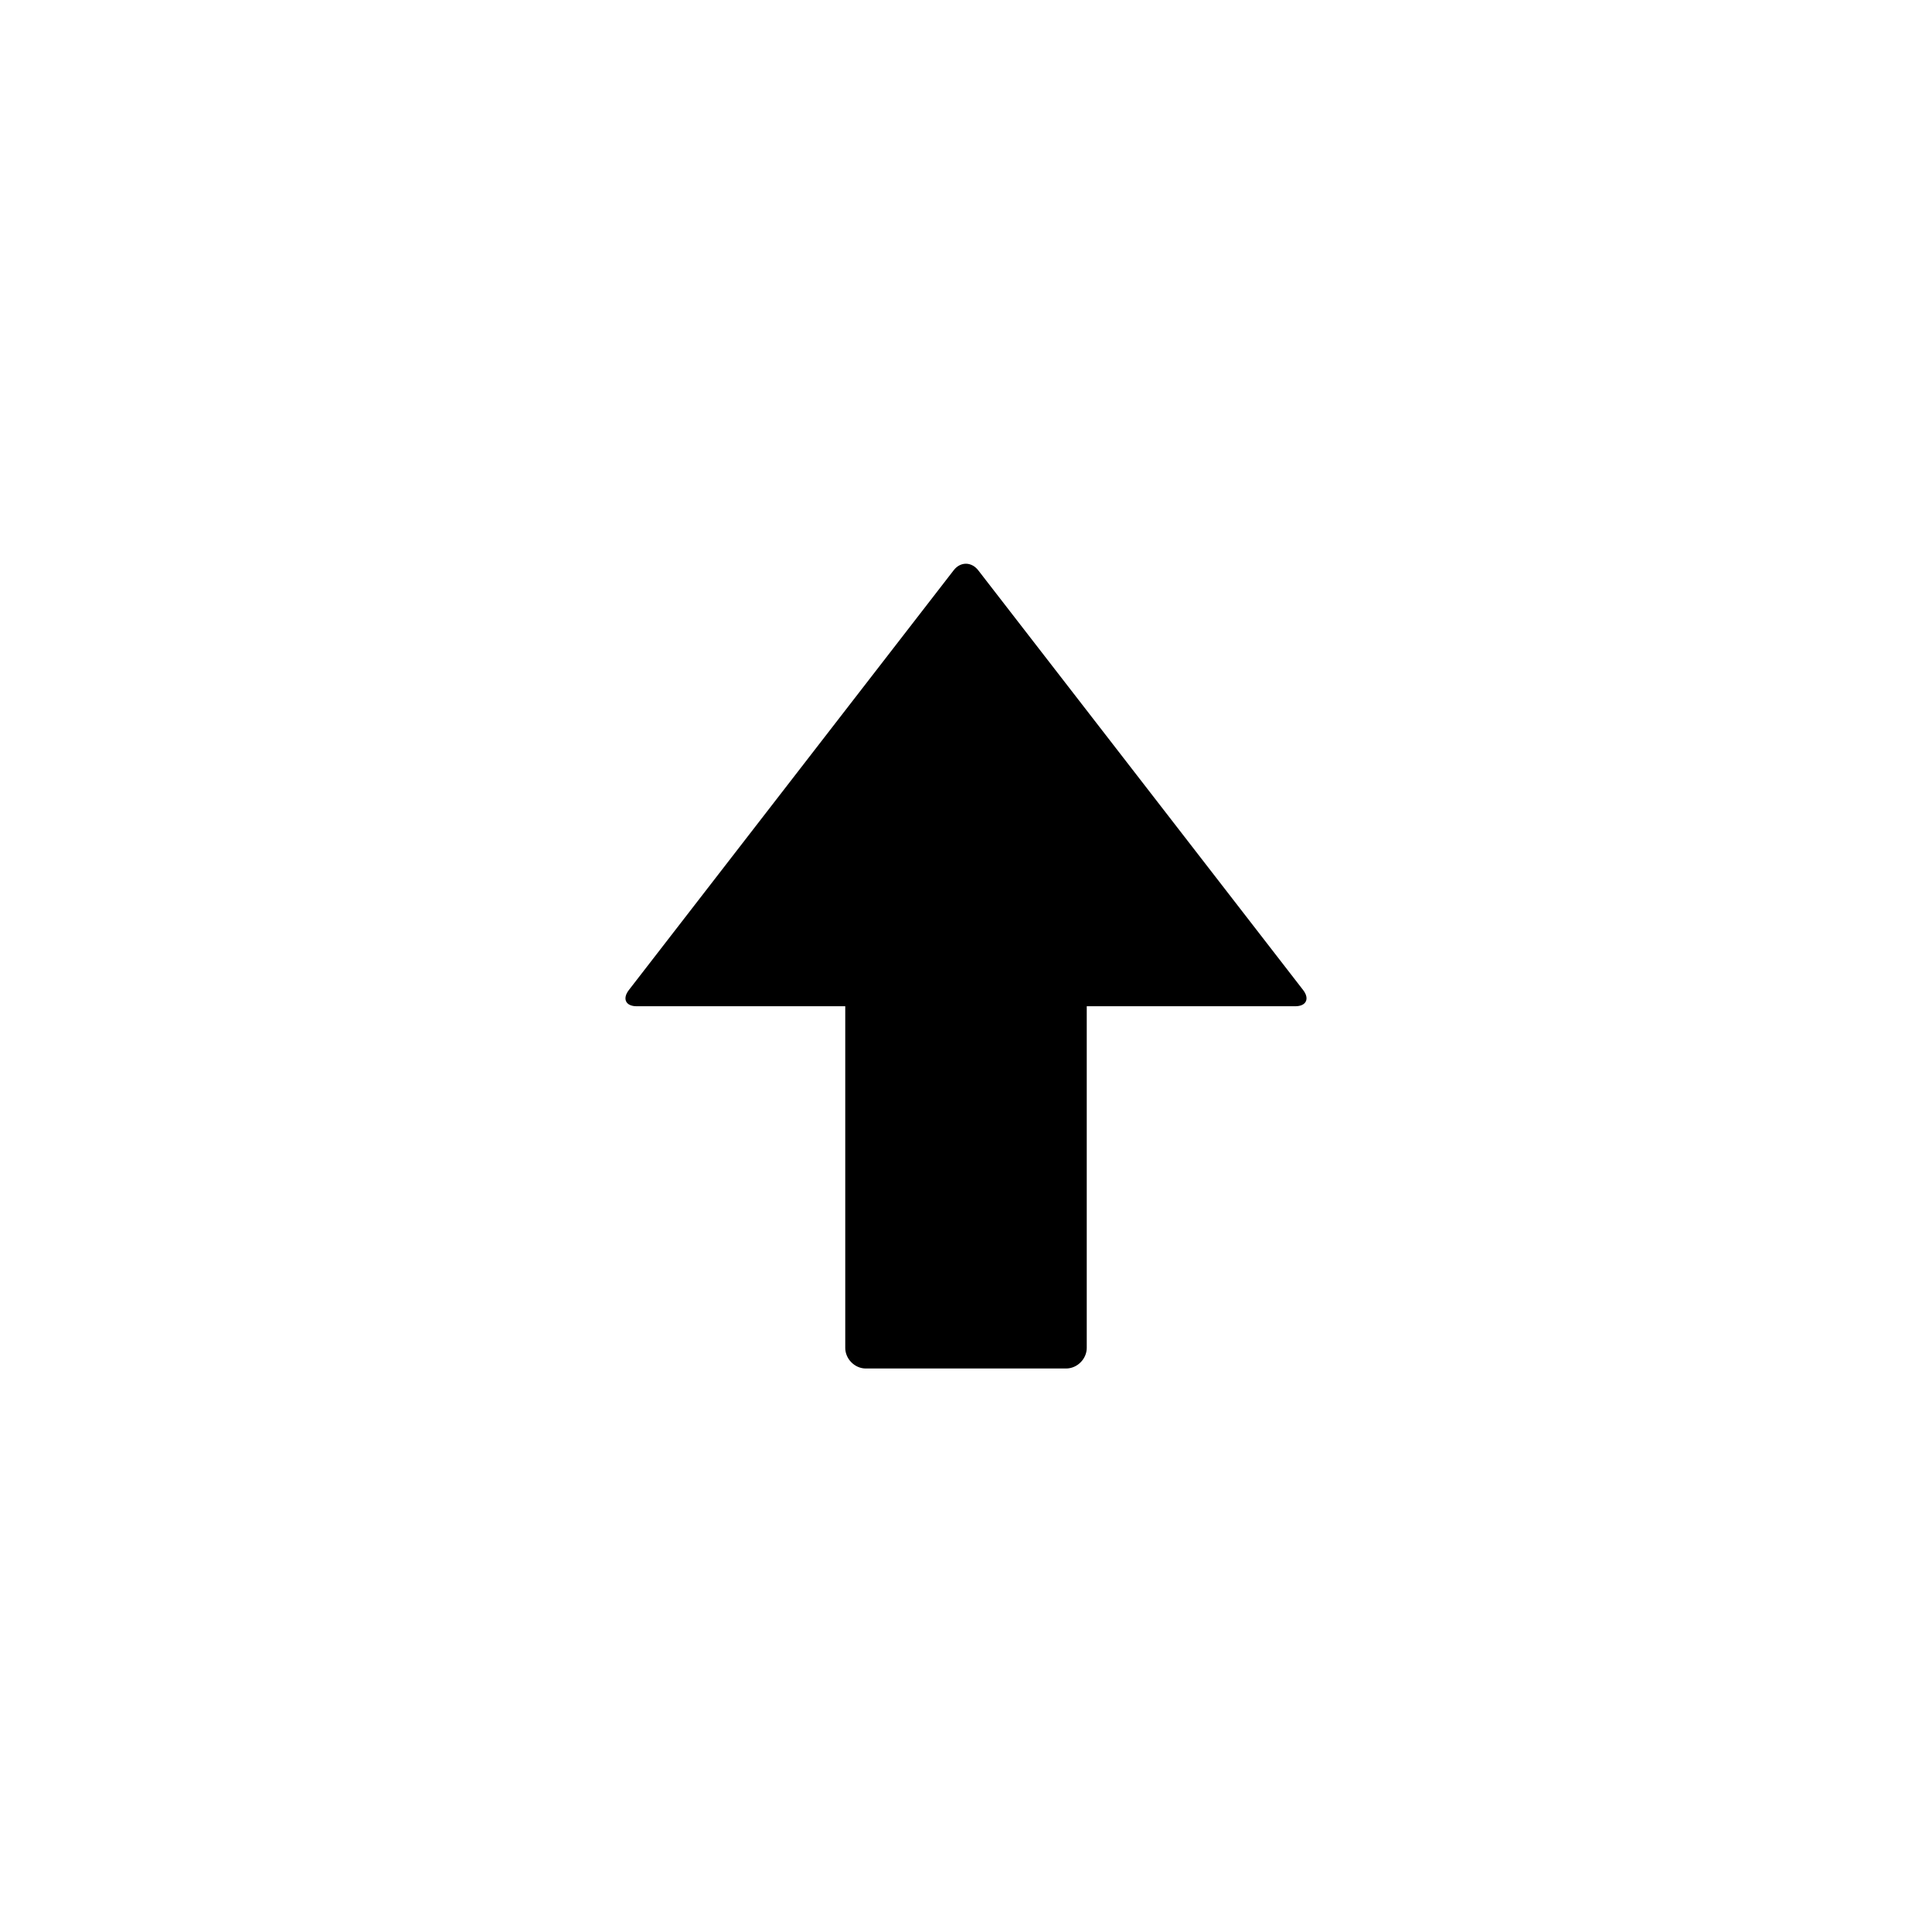<?xml version="1.0" encoding="utf-8"?>
<!-- Generator: Adobe Illustrator 19.1.0, SVG Export Plug-In . SVG Version: 6.00 Build 0)  -->
<svg version="1.1" id="Layer_1" xmlns="http://www.w3.org/2000/svg" xmlns:xlink="http://www.w3.org/1999/xlink" x="0px" y="0px"
	 viewBox="0 0 48 48" style="enable-background:new 0 0 48 48;" xml:space="preserve">
<g id="arrow-up_2_">
	<path d="M32.181,25H27v8.487C27,33.763,26.763,34,26.487,34h-4.977C21.236,34,21,33.763,21,33.487V25h-5.181
		c-0.275,0-0.362-0.187-0.194-0.404l8.069-10.428c0.168-0.218,0.443-0.215,0.611,0.002l8.069,10.425
		C32.543,24.812,32.455,25,32.181,25z"/>
</g>
</svg>
